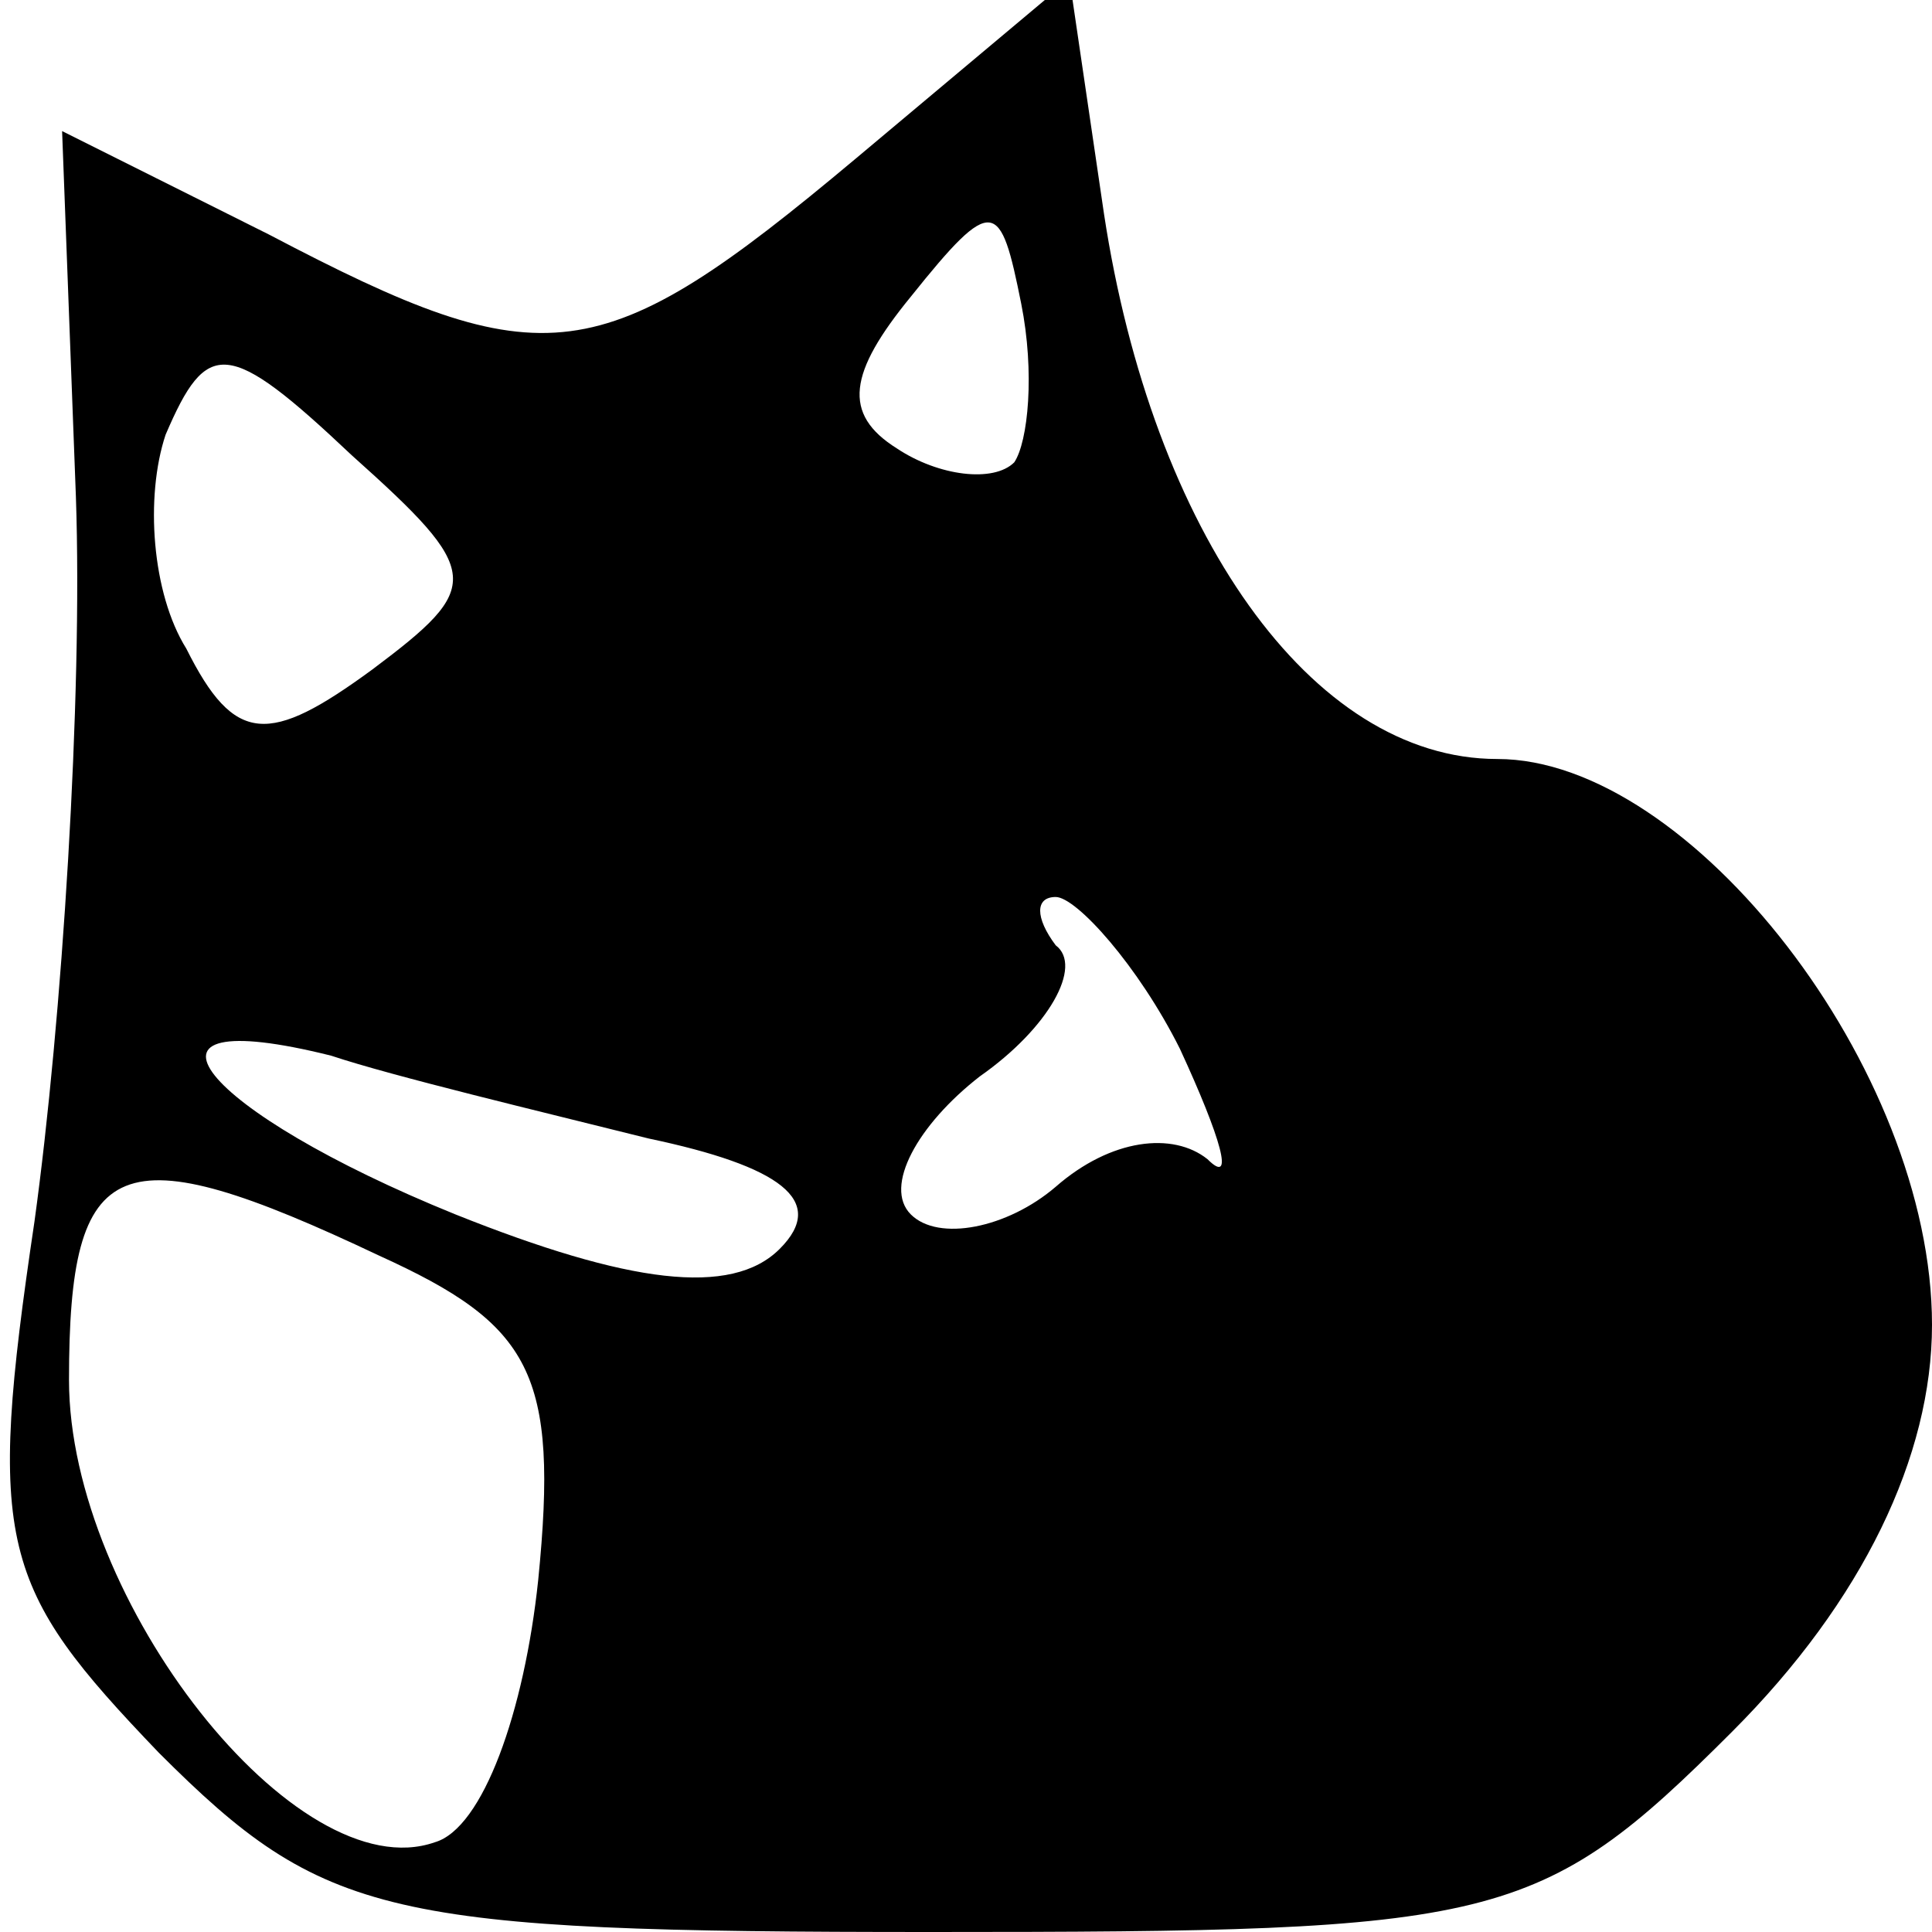 <?xml version="1.0" standalone="no"?>
<!DOCTYPE svg PUBLIC "-//W3C//DTD SVG 20010904//EN"
 "http://www.w3.org/TR/2001/REC-SVG-20010904/DTD/svg10.dtd">
<svg version="1.0" xmlns="http://www.w3.org/2000/svg"
 width="28pt" height="28pt" viewBox="0 0 28 28"
 preserveAspectRatio="xMidYMid meet">

<g transform="translate(0,28) scale(0.1,-0.1)"
fill="#000000" stroke="none">
<path d="M124 257 c-37 -31 -45 -32 -85 -11 l-30 15 2 -53 c1 -29 -2 -76 -6
-105 -7 -47 -5 -53 18 -77 24 -24 33 -26 112 -26 82 0 88 1 116 29 19 19 29
40 29 59 0 37 -35 82 -63 82 -27 0 -50 33 -57 79 l-5 34 -31 -26z m23 -44 c-3
-3 -11 -2 -17 2 -8 5 -7 11 2 22 12 15 13 14 16 -1 2 -10 1 -20 -1 -23z m-93
-30 c-15 -11 -20 -11 -27 3 -5 8 -6 22 -3 31 6 14 9 14 27 -3 19 -17 19 -19 3
-31z m117 -55 c6 -13 8 -20 4 -16 -5 4 -14 3 -22 -4 -7 -6 -17 -8 -21 -4 -4 4
1 13 10 20 10 7 15 16 11 19 -3 4 -3 7 0 7 3 0 12 -10 18 -22z m-77 -13 c19
-4 26 -9 19 -16 -7 -7 -22 -5 -47 5 -37 15 -50 31 -18 23 9 -3 30 -8 46 -12z
m-39 -17 c22 -10 26 -17 23 -47 -2 -19 -8 -36 -15 -38 -20 -7 -53 35 -53 67 0
33 7 36 45 18z"/>
</g>
</svg>
